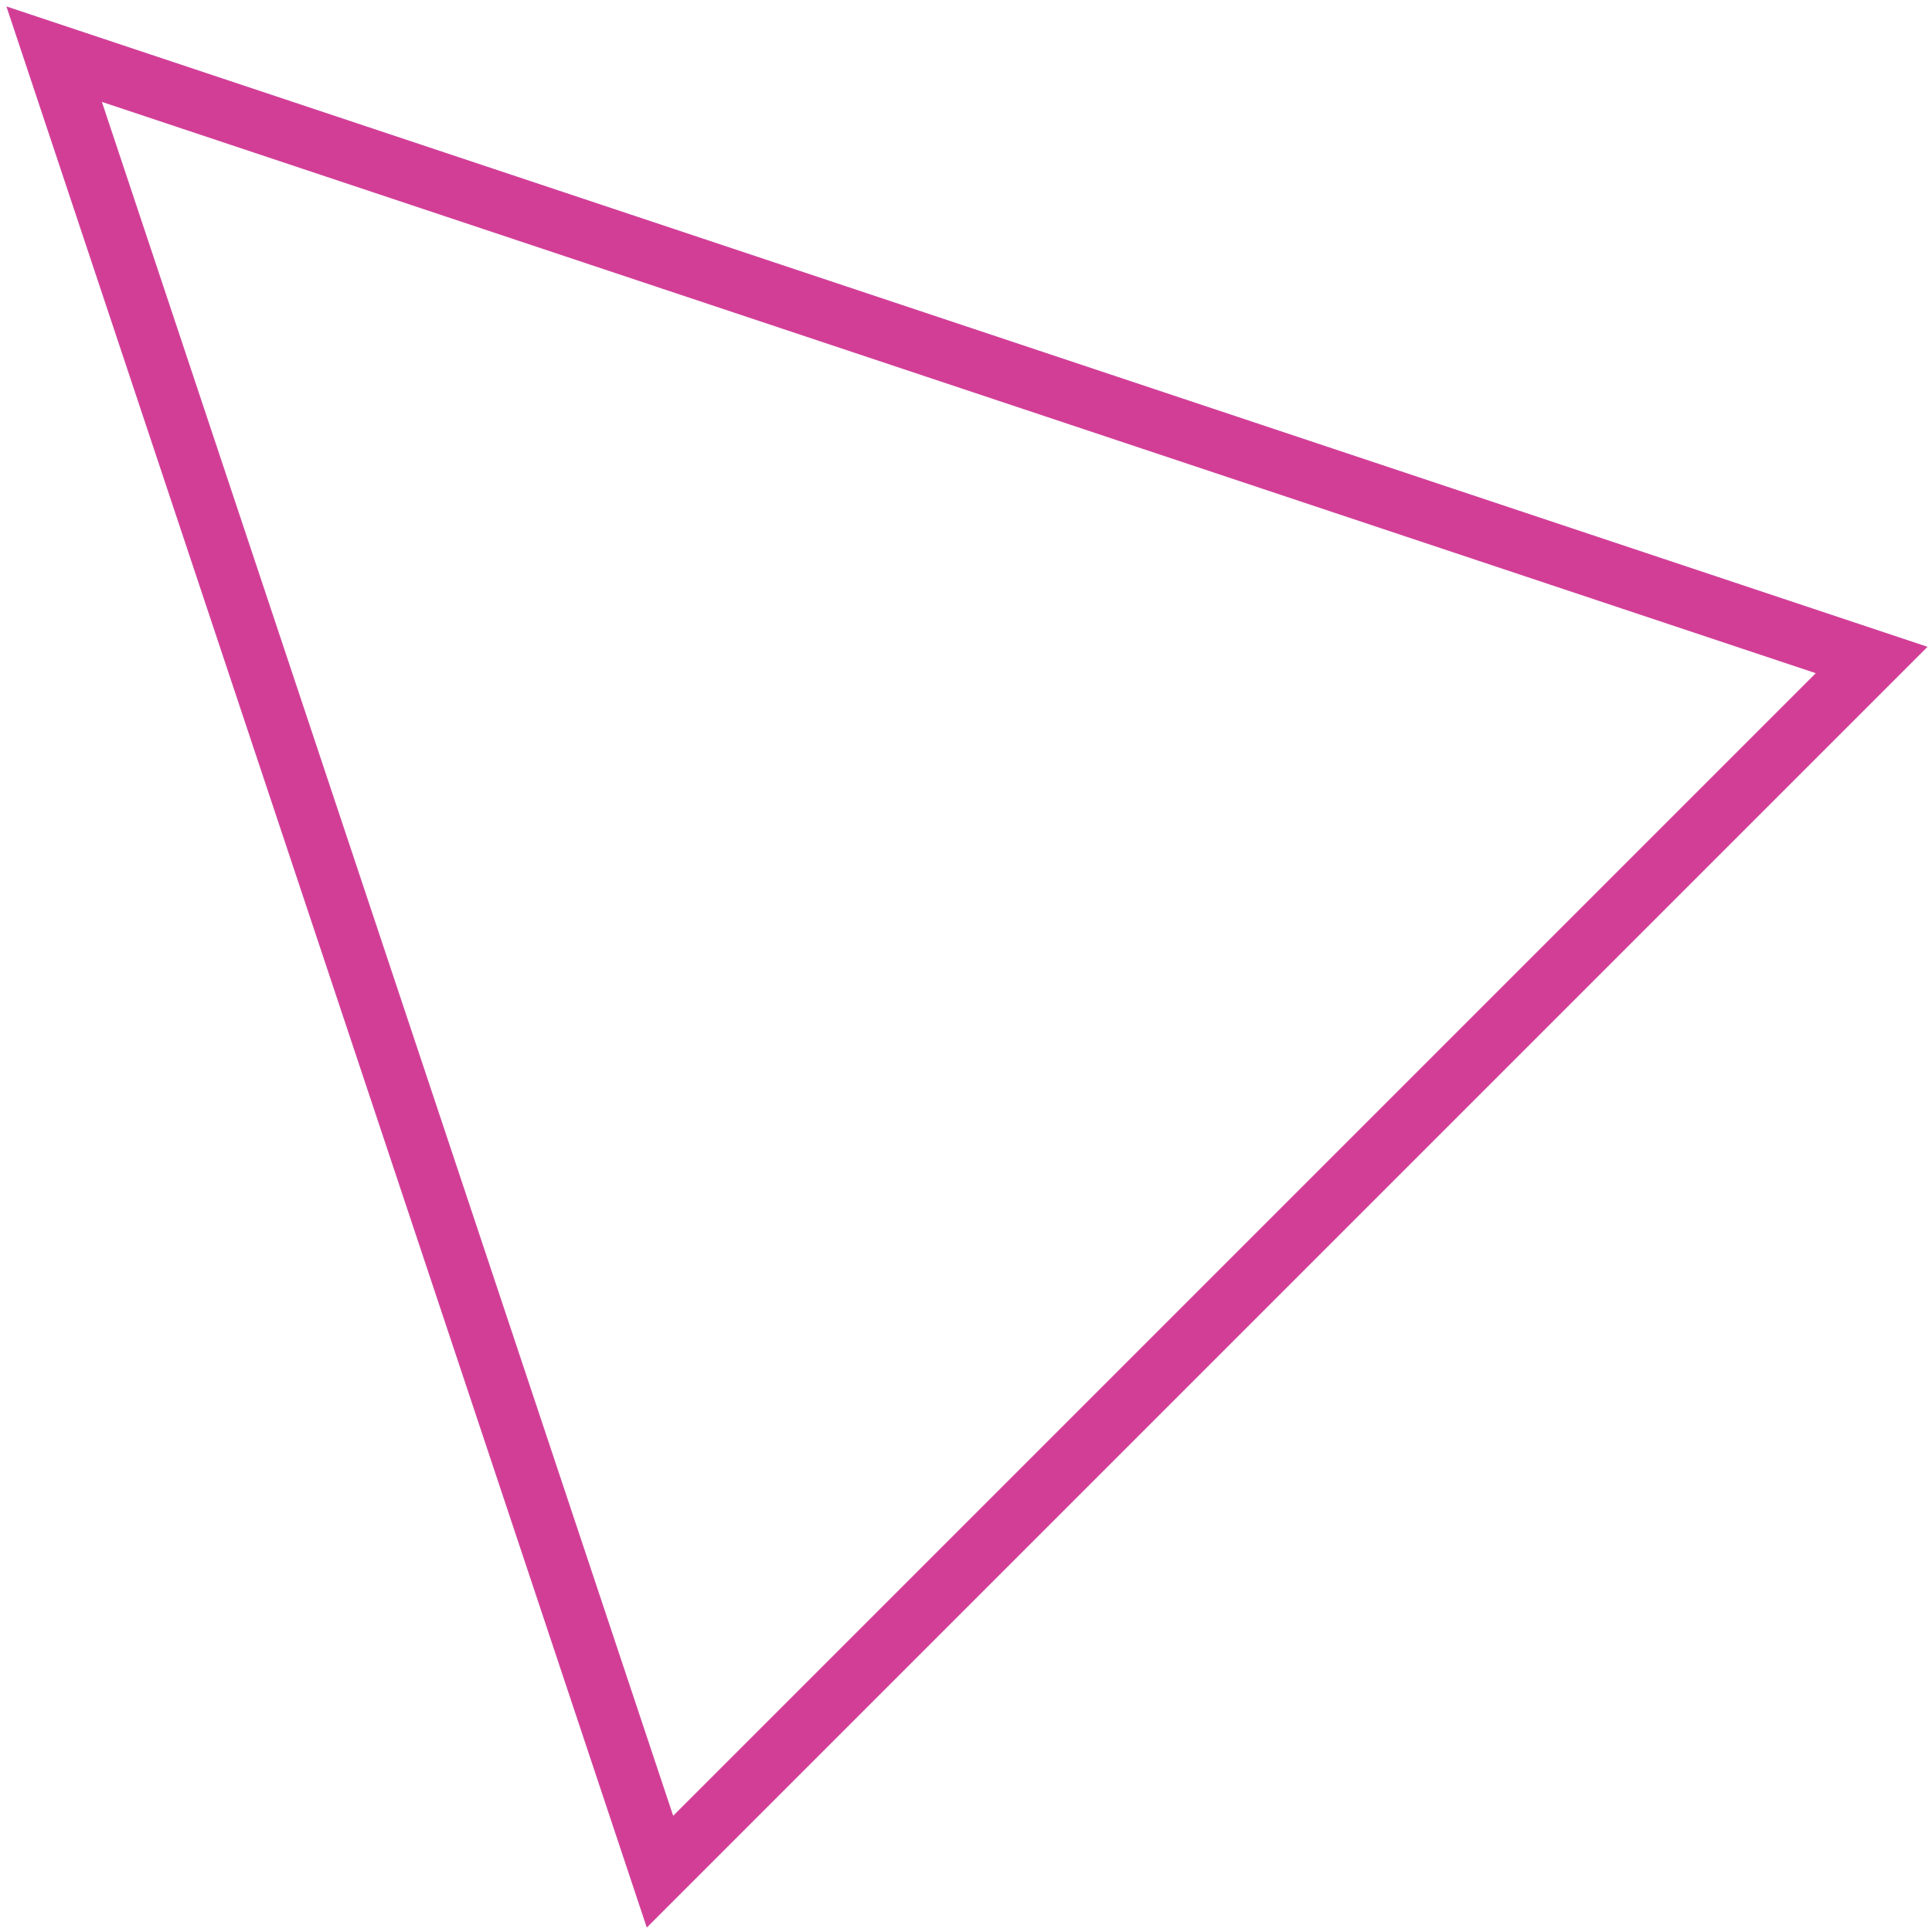<svg xmlns="http://www.w3.org/2000/svg" width="64" height="64" viewBox="0 0 64 64">
    <defs>
        <filter id="a" width="100%" height="100%" x="0%" y="0%" filterUnits="objectBoundingBox">
            <feGaussianBlur in="SourceGraphic"/>
        </filter>
    </defs>
    <path fill="none" fill-rule="nonzero" stroke="#D23E96" stroke-width="2" d="M766.426 631.662l-28.382 56.764h56.764l-28.382-56.764z" filter="url(#a)" transform="rotate(-45 -376.208 1239.721)"/>
</svg>
